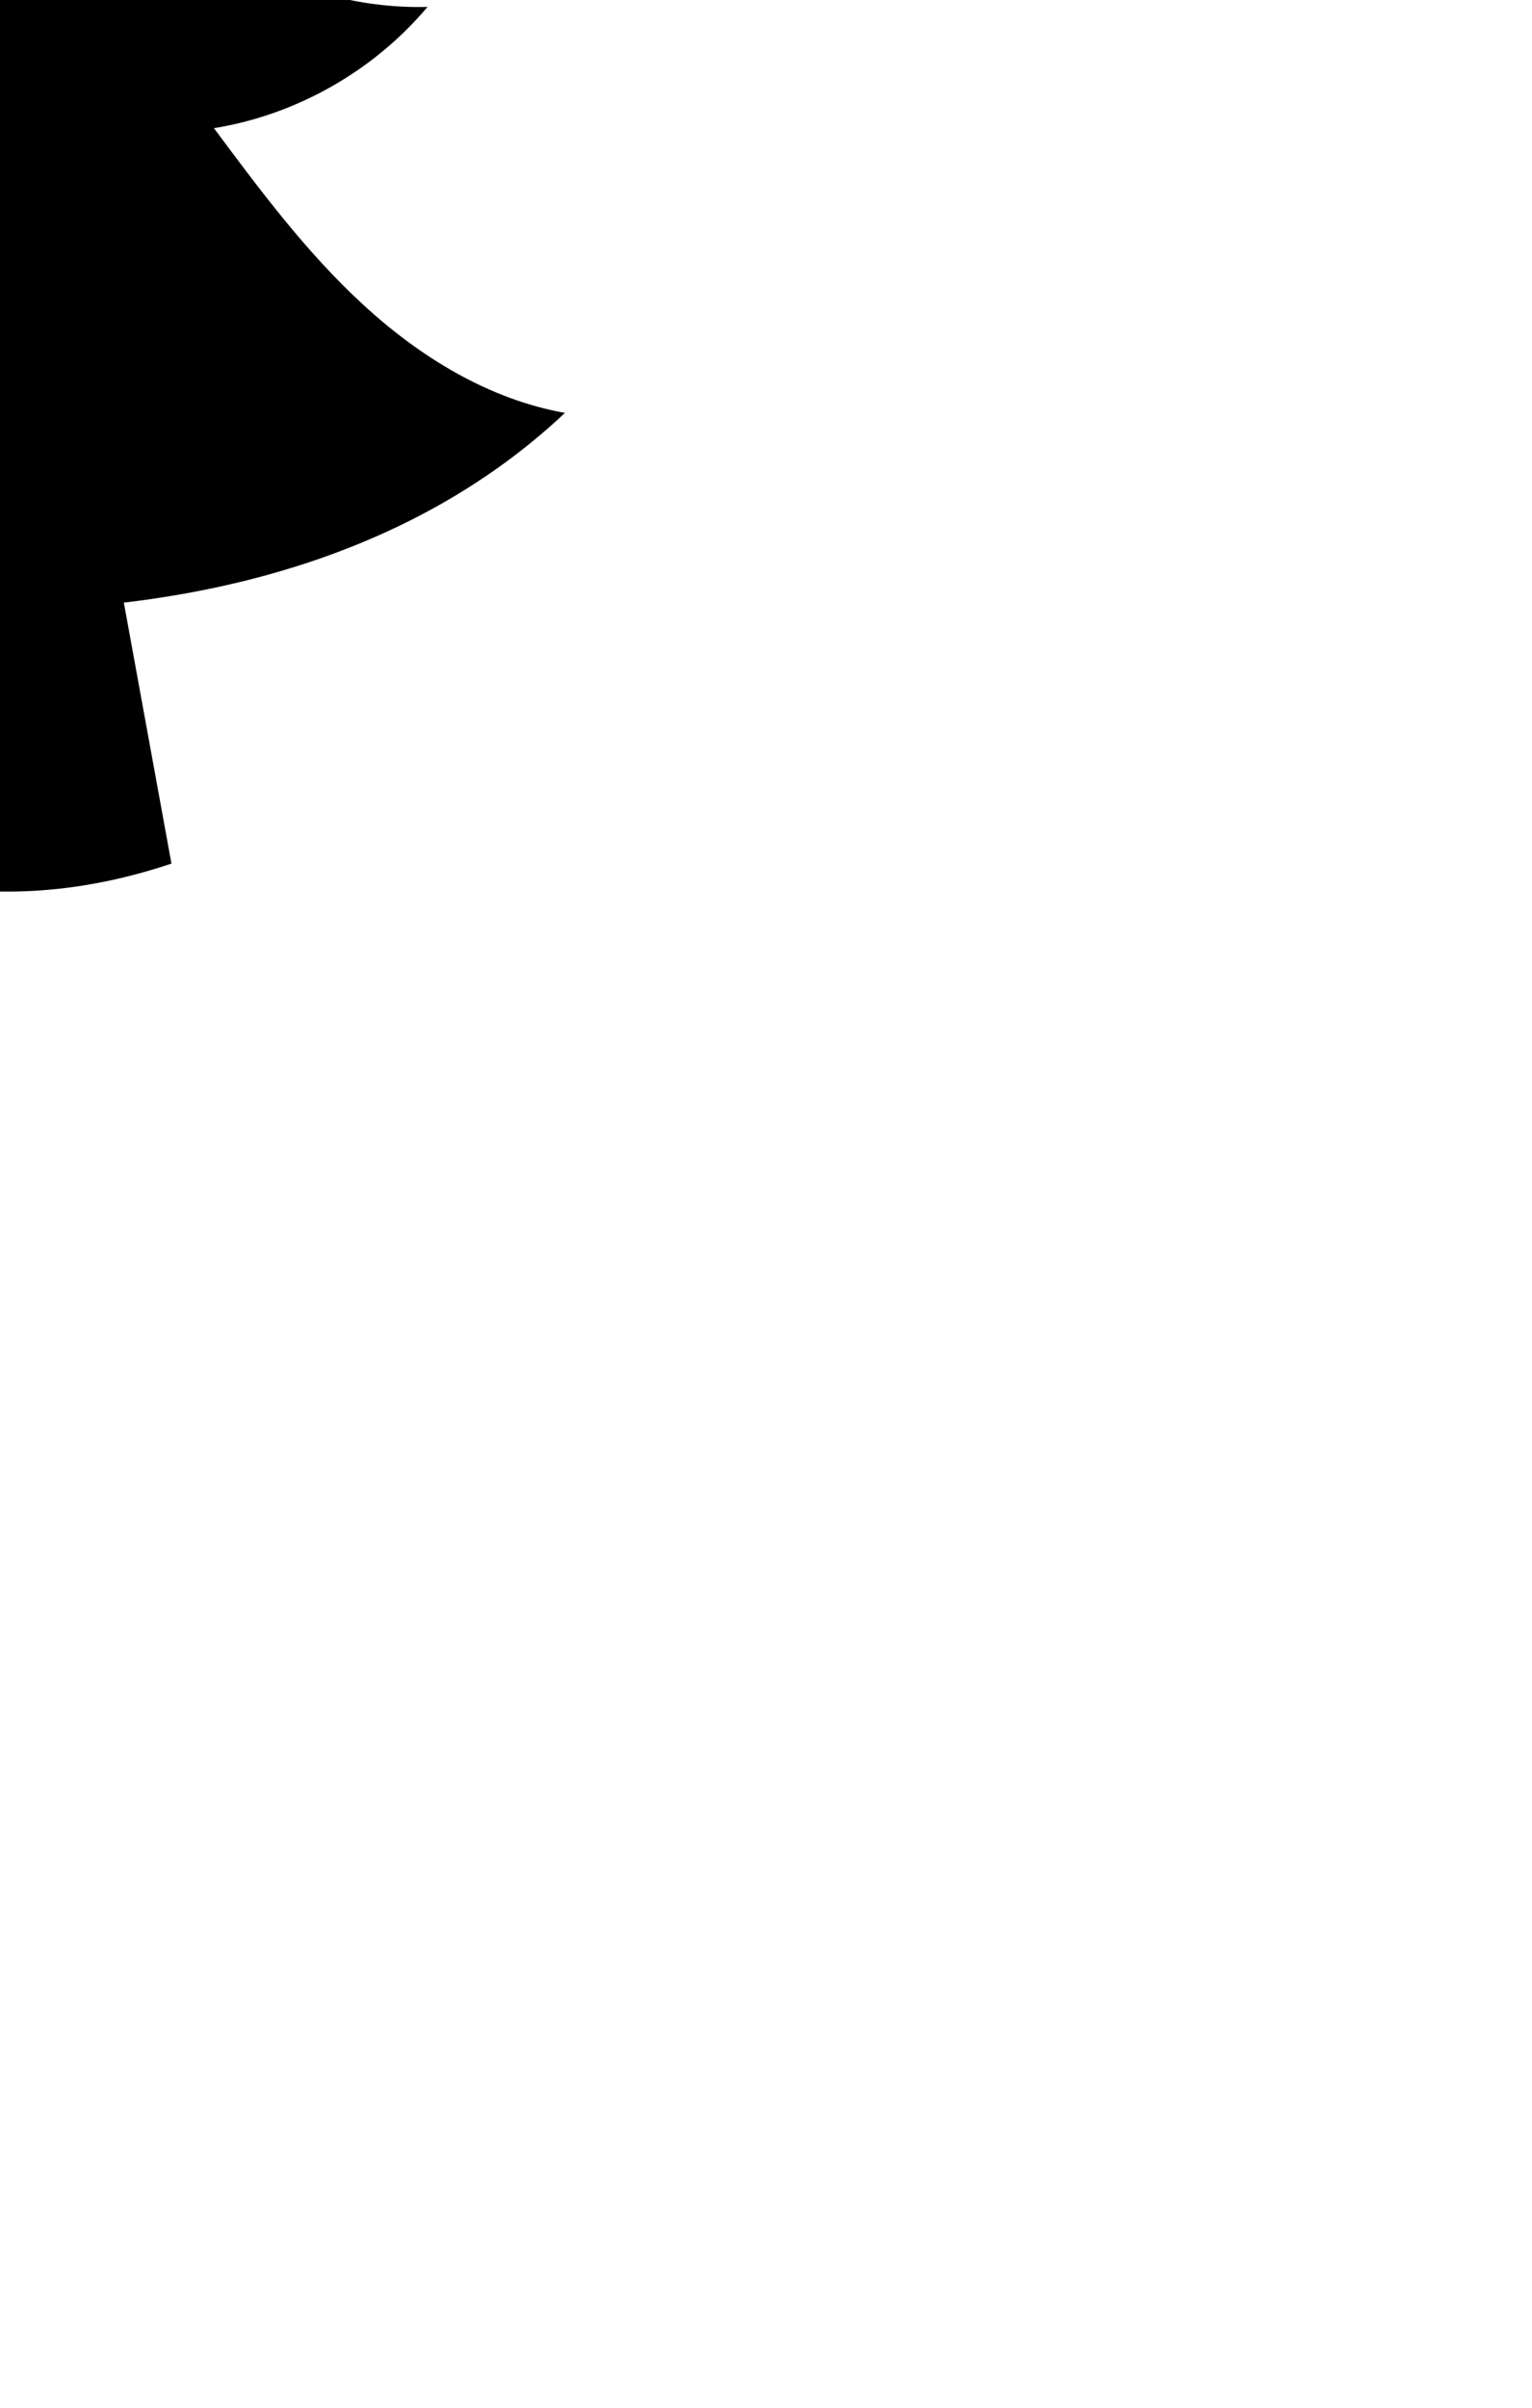 <?xml version="1.0" ?>
<svg xmlns="http://www.w3.org/2000/svg" xmlns:ev="http://www.w3.org/2001/xml-events" xmlns:xlink="http://www.w3.org/1999/xlink" baseProfile="full" height="212" id="katman_2" transform="scale(0.741 0.741) translate(-67.5 -106.0)" version="1.1" viewBox="0 0 135 212" width="135">
	<defs/>
	<path d="M 134.69,155.06 C 125.65,153.45 117.48,148.45 110.72,142.23 C 103.95,136.02 98.43,128.6 92.94,121.23 C 102.76,119.64 111.94,114.43 118.34,106.82 C 103.75,107.21 89.21,99.47 81.39,87.14 C 90.83,87.35 100.23,82.34 105.31,74.38 C 99.03,72.35 92.65,70.28 87.13,66.66 C 81.61,63.04 76.94,57.62 75.71,51.13 C 82.83,49.11 89.08,44.21 92.73,37.78 C 76.03,33.05 67.23,15.4 59.23,0.0 C 58.65,17.23 44.73,33.14 32.85,45.64 C 38.1,48.37 44.6,49.92 50.99,49.41 C 48.01,56.17 44.72,62.93 39.74,68.4 C 34.77,73.87 27.84,77.95 20.45,77.98 C 26.41,84.8 36.69,87.44 45.2,84.33 C 43.5,91.6 38.32,97.67 32.21,101.96 C 26.1,106.25 19.06,108.99 12.1,111.69 C 23.75,124.26 43.24,118.92 43.24,118.92 C 43.24,118.92 39.02,129.62 34.3,134.95 C 31.53,138.07 26.86,142.62 23.23,144.67 C 15.21,149.2 8.27,153.08 1.4210854715202004e-14,155.66 C 19.86,172.07 45.23,179.18 69.85,178.49 C 97.03,177.73 119.16,169.69 134.69,155.05 L 134.69,155.06 M 80.75,169.57 L 57.47,170.83 L 53.49,209.87 C 64.25,212.89 75.67,212.7 87.89,208.61 L 80.76,169.57 L 80.75,169.57"/>
</svg>
